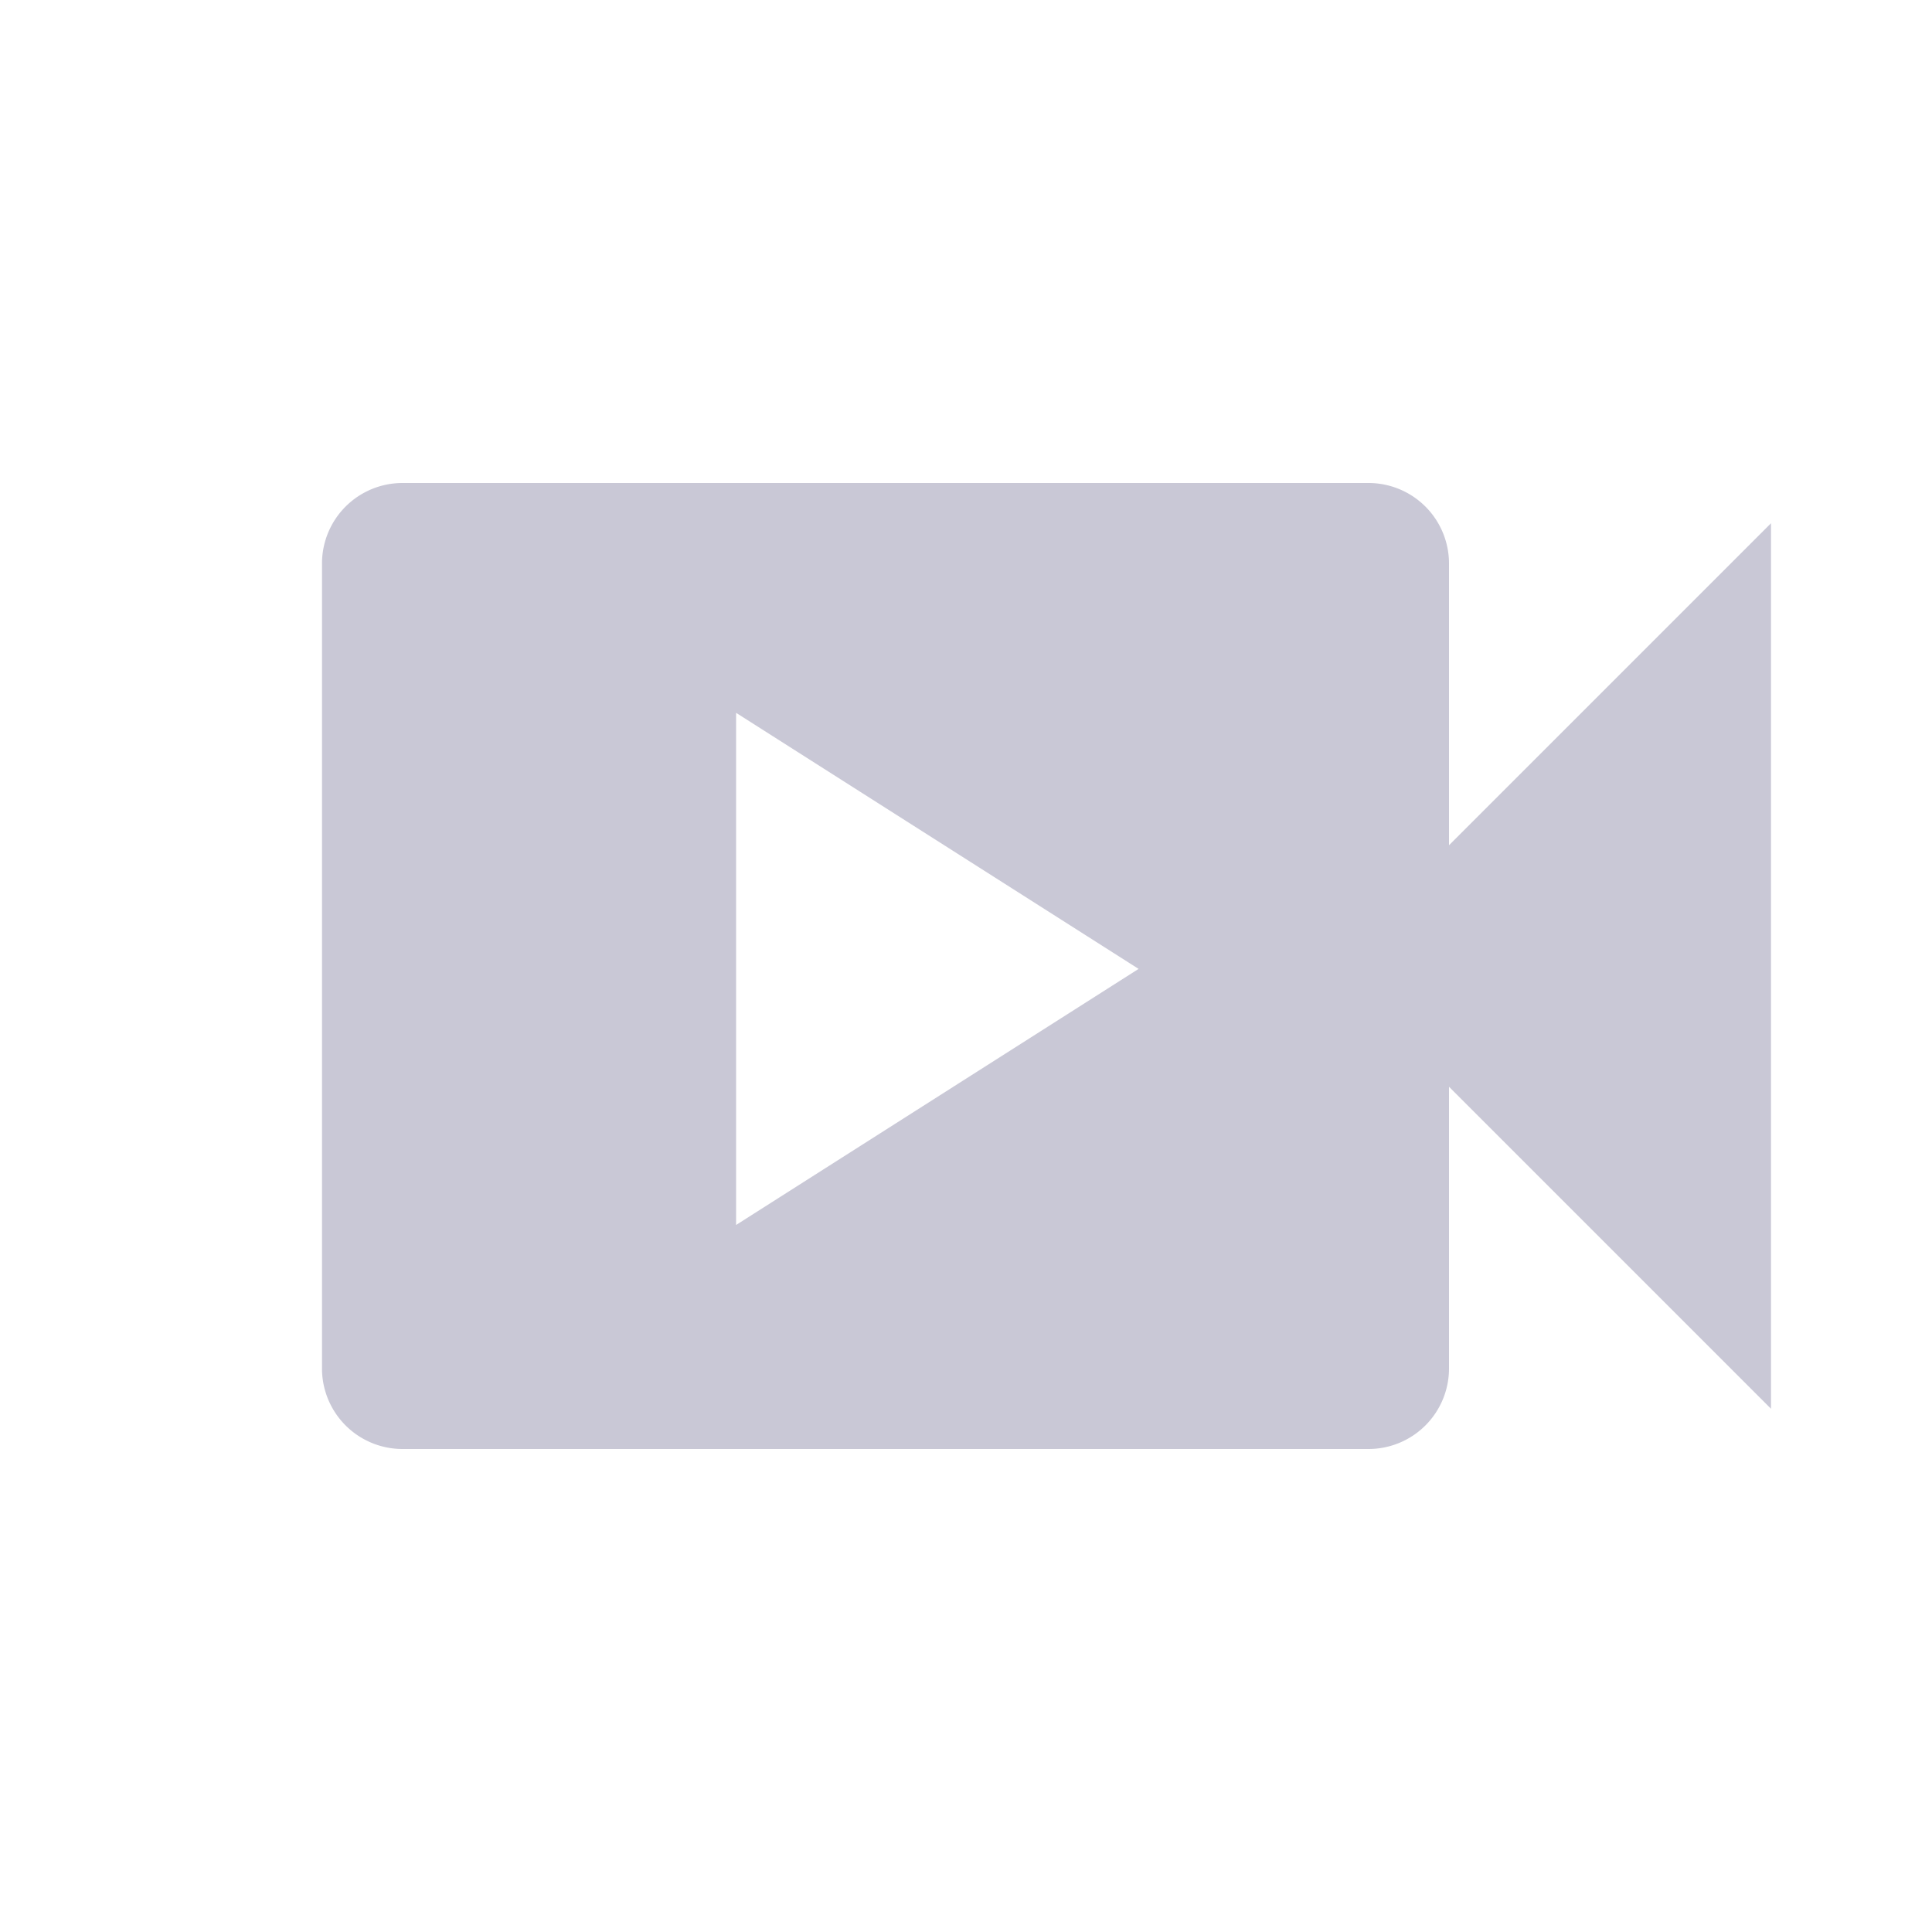 <svg xmlns="http://www.w3.org/2000/svg" width="24" height="24" viewBox="0 0 24 24">
    <defs>
        <style>.a{fill:none;}.b{fill:#c9c8d6;}</style>
    </defs>
    <rect class="a" width="24" height="24"/>
    <path class="b"
          d="M17,10.5V7a1,1,0,0,0-1-1H4A1,1,0,0,0,3,7V17a1,1,0,0,0,1,1H16a1,1,0,0,0,1-1V13.5l4,4V6.5ZM8.144,15.217V8.855l5,3.181Z"
          transform="translate(1)"/>
</svg>
